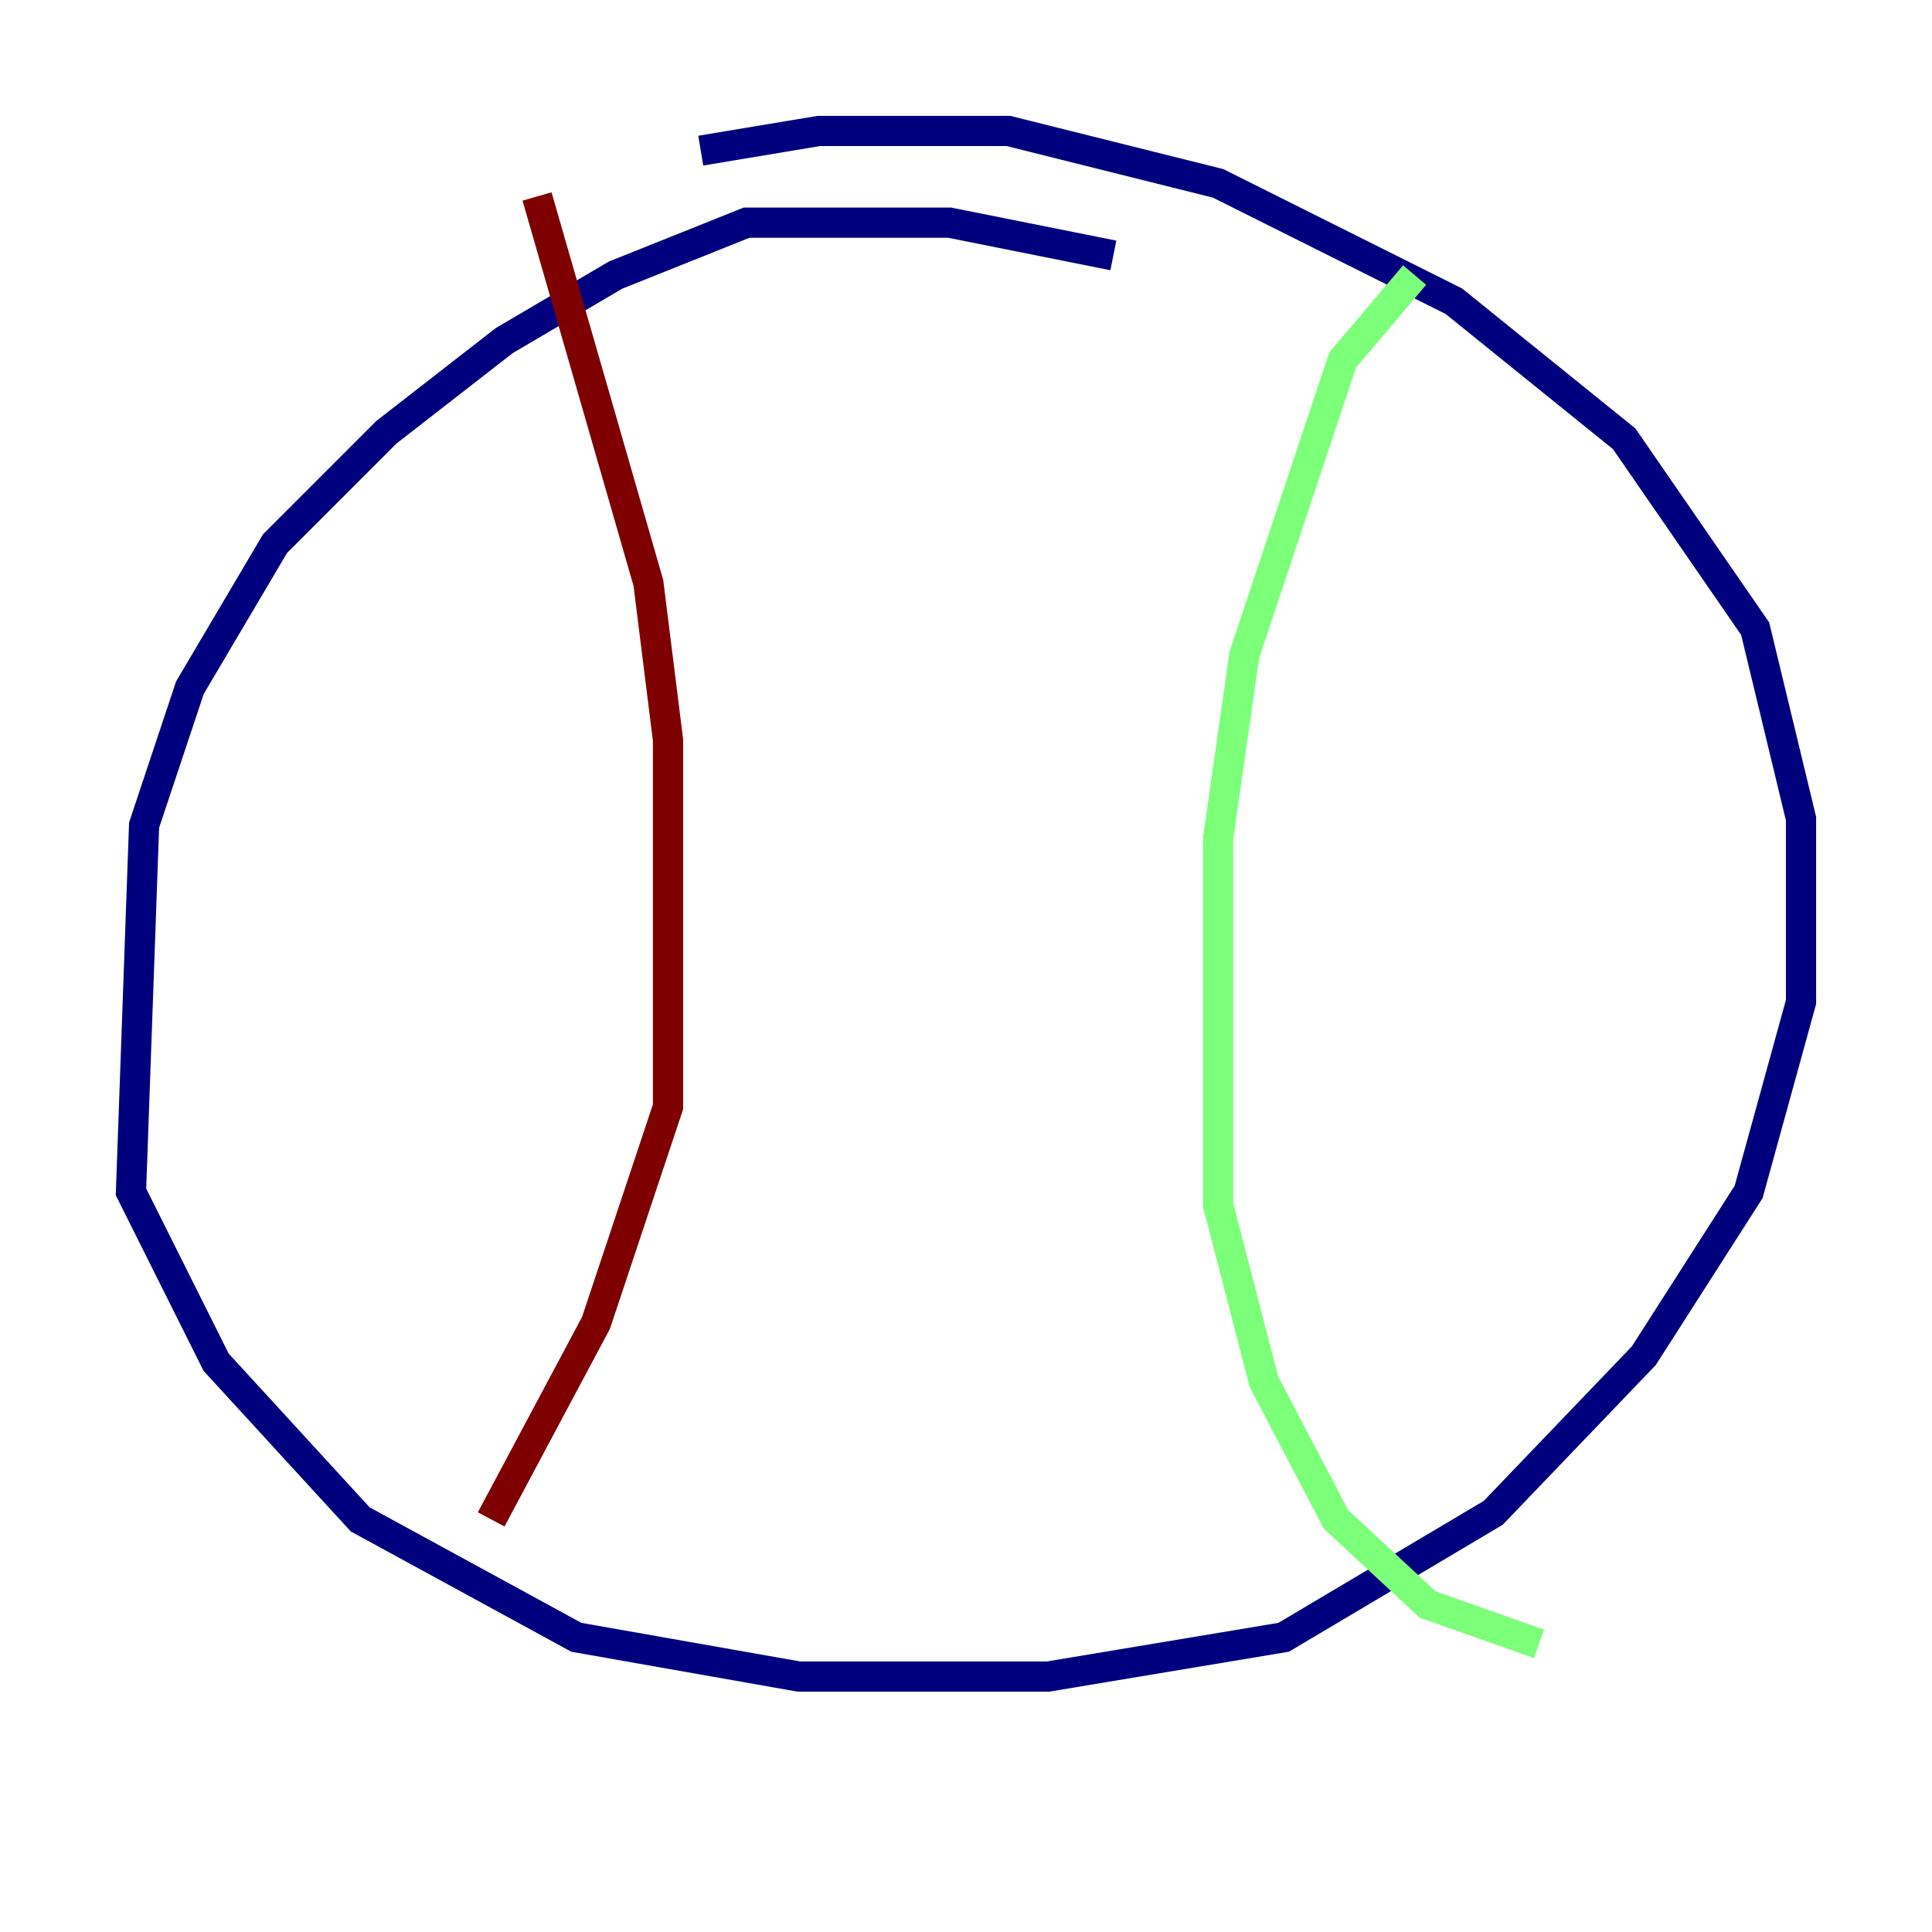 <?xml version="1.0" encoding="utf-8" ?>
<svg baseProfile="tiny" height="128" version="1.2" viewBox="0,0,128,128" width="128" xmlns="http://www.w3.org/2000/svg" xmlns:ev="http://www.w3.org/2001/xml-events" xmlns:xlink="http://www.w3.org/1999/xlink"><defs /><polyline fill="none" points="73.763,16.922 62.915,14.752 49.464,14.752 40.786,18.224 33.41,22.563 25.6,28.637 18.224,36.014 12.583,45.559 9.546,54.671 8.678,78.969 14.319,90.251 23.864,100.664 38.183,108.475 52.936,111.078 69.424,111.078 85.044,108.475 98.929,100.231 108.909,89.817 115.851,78.969 119.322,66.386 119.322,54.237 116.285,41.654 107.607,29.071 96.325,19.959 80.705,12.149 66.82,8.678 54.237,8.678 46.427,9.98" stroke="#00007f" stroke-width="2" /><polyline fill="none" points="93.722,18.224 88.949,23.864 82.441,43.39 80.705,55.539 80.705,79.837 83.742,91.552 88.515,100.664 94.59,106.305 101.966,108.909" stroke="#7cff79" stroke-width="2" /><polyline fill="none" points="35.58,13.017 42.956,38.617 44.258,49.031 44.258,73.329 39.485,87.647 32.542,100.664" stroke="#7f0000" stroke-width="2" /></svg>